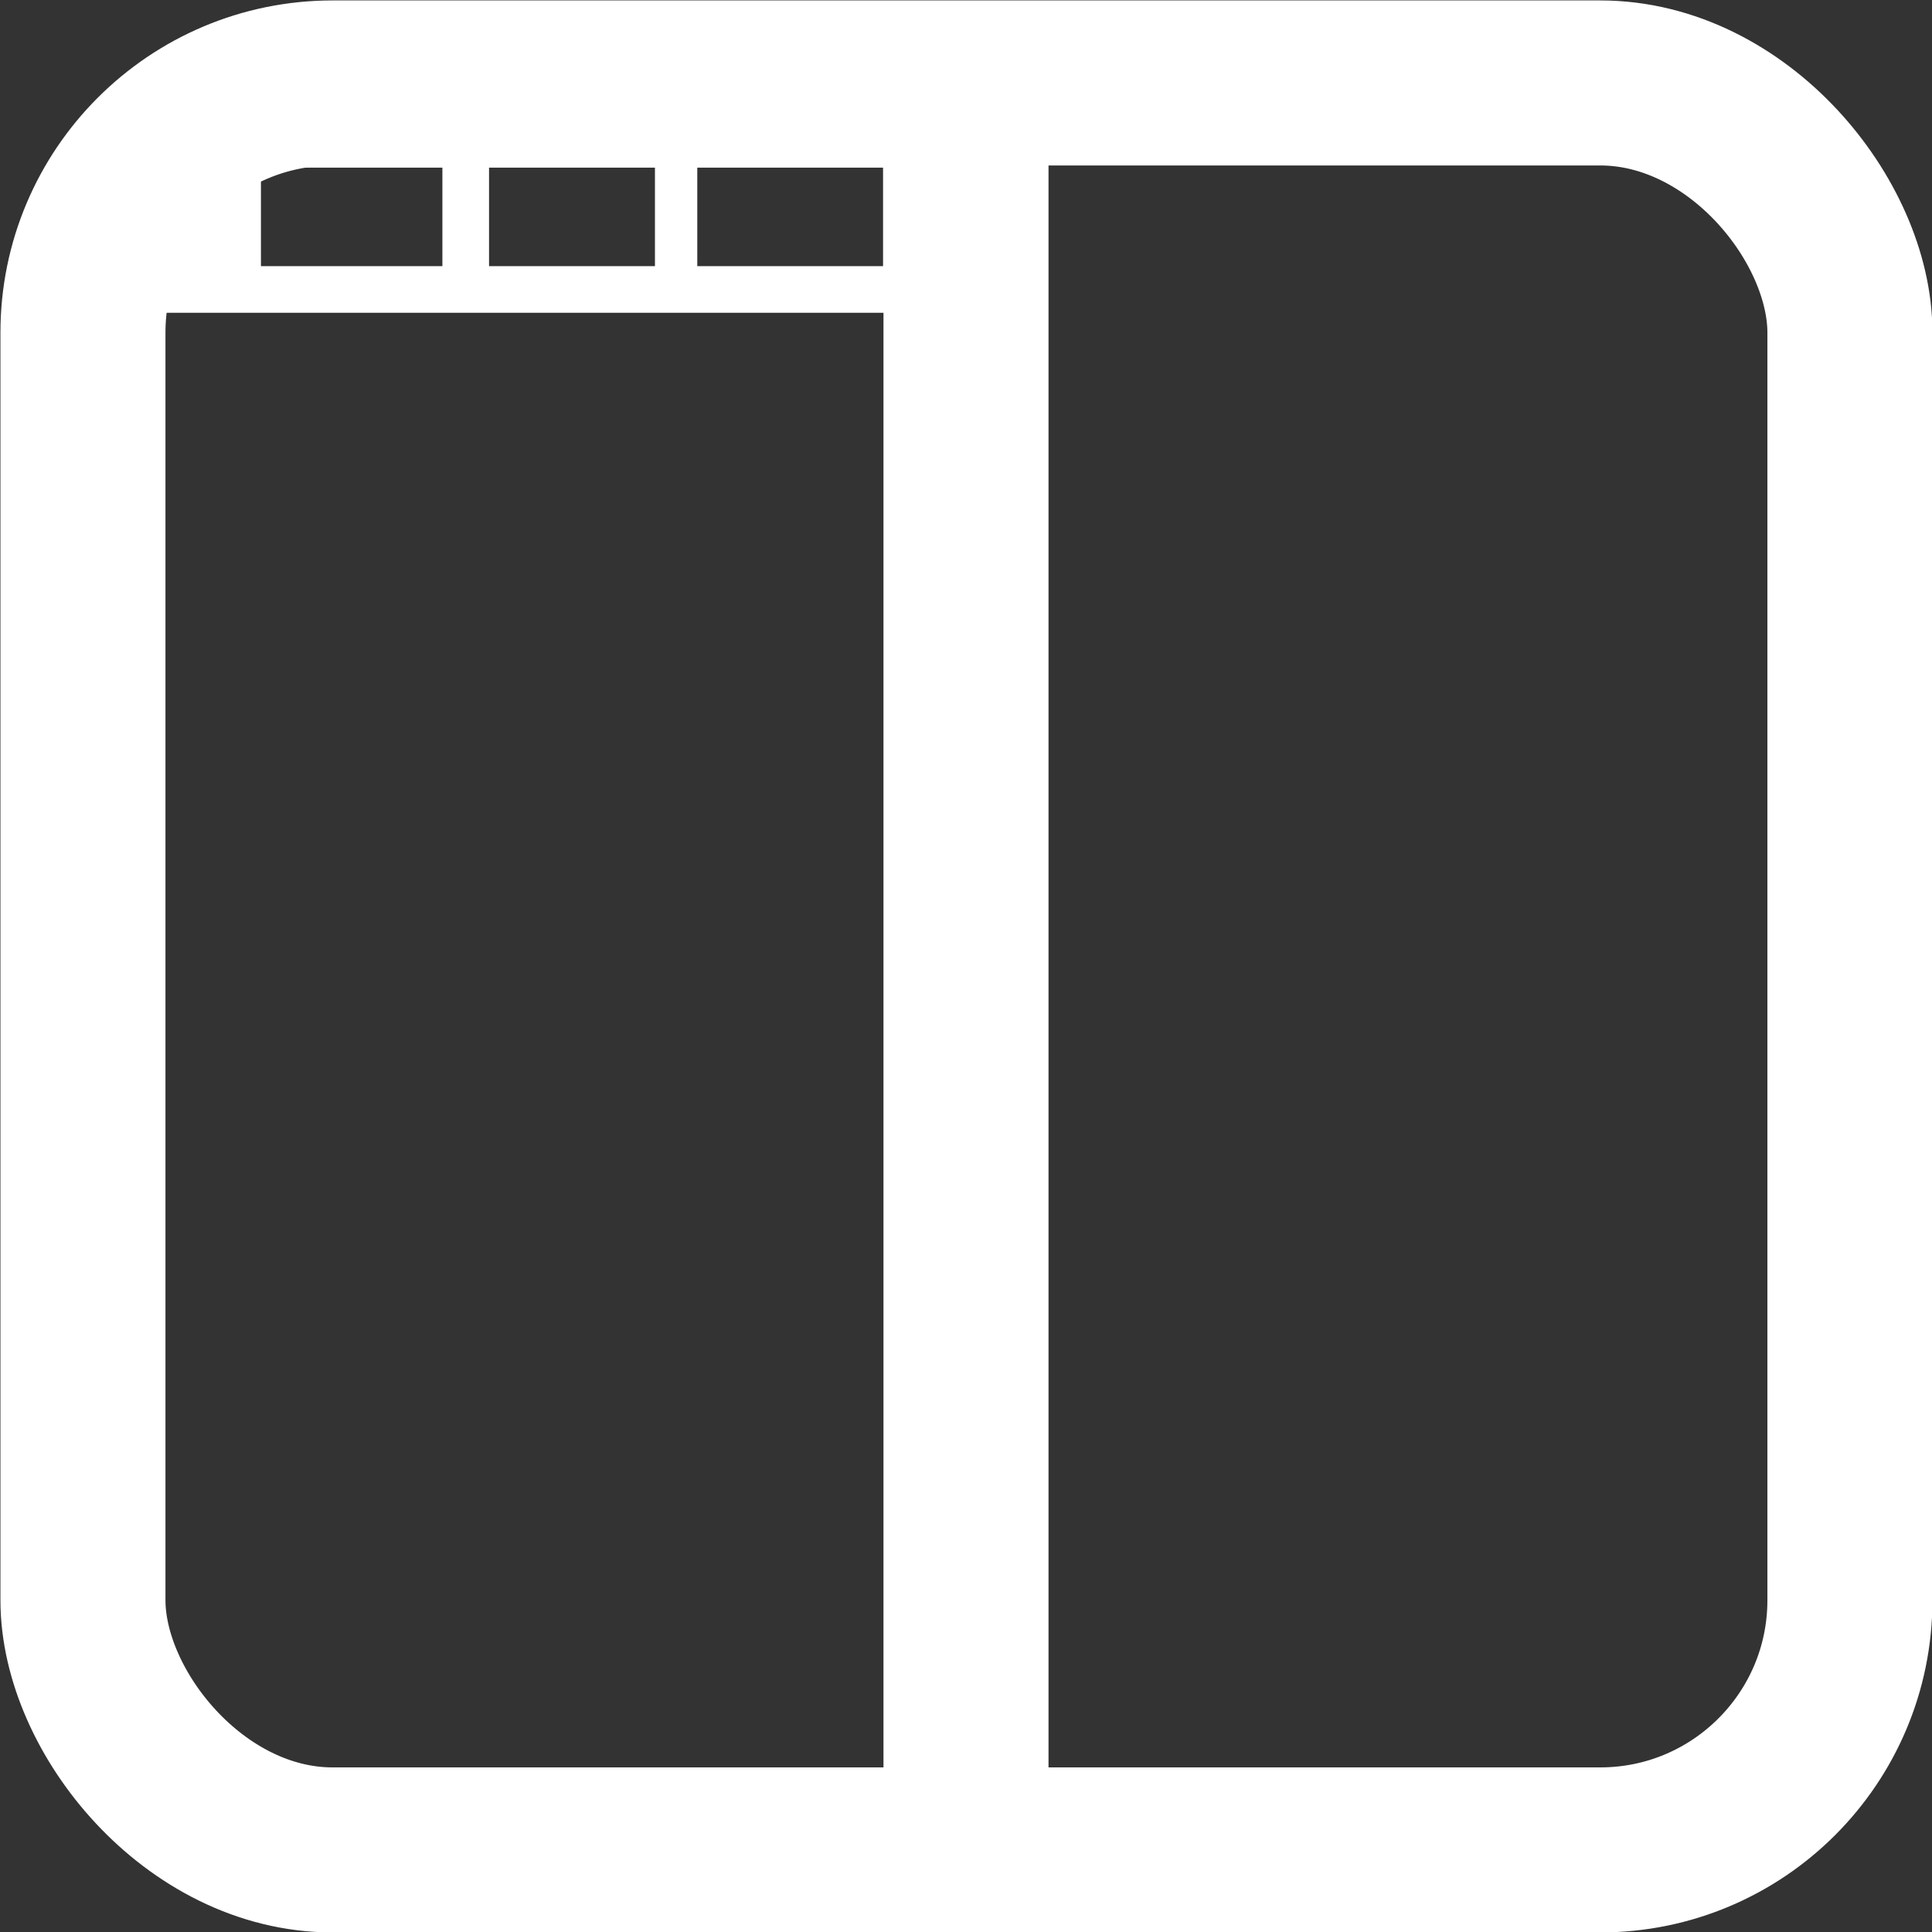 <?xml version="1.0" encoding="UTF-8"?>
<!DOCTYPE svg PUBLIC "-//W3C//DTD SVG 1.1//EN" "http://www.w3.org/Graphics/SVG/1.1/DTD/svg11.dtd">
<!-- Creator: CorelDRAW -->
<svg xmlns="http://www.w3.org/2000/svg" xml:space="preserve" width="24.778mm" height="24.778mm" style="shape-rendering:geometricPrecision; text-rendering:geometricPrecision; image-rendering:optimizeQuality; fill-rule:evenodd; clip-rule:evenodd"
viewBox="0 0 2.236 2.236"
 xmlns:xlink="http://www.w3.org/1999/xlink">
 <rect x="0" y="0" width="2.236" height="2.236" fill="#333333" stroke="none"/>
 <defs>
  <style type="text/css">
   <![CDATA[
    .str0 {stroke:white;stroke-width:0.191}
    .fil0 {fill:none}
    .fil1 {fill:white}
   ]]>
  </style>
 </defs>
 <g id="Layer_x0020_1">
  <rect class="fil0 str0" x="0.096" y="0.096" width="2.045" height="2.045" rx="0.289" ry="0.289"/>
  <line class="fil0 str0" x1="1.118" y1="0.096" x2="1.118" y2= "2.14" />
  <path class="fil1" d="M1.118 0.362l0 -0.266 -0.734 0c-0.159,0 -0.289,0.104 -0.289,0.231l0 0.035 1.022 0zm-0.606 -0.054l-0.21 0 0 -0.114 0.21 0 0 0.114zm0.51 0l-0.215 0 0 -0.114 0.215 0 0 0.114zm-0.264 0l-0.192 0 0 -0.114 0.192 0 0 0.114z"/>
 </g>
</svg>
